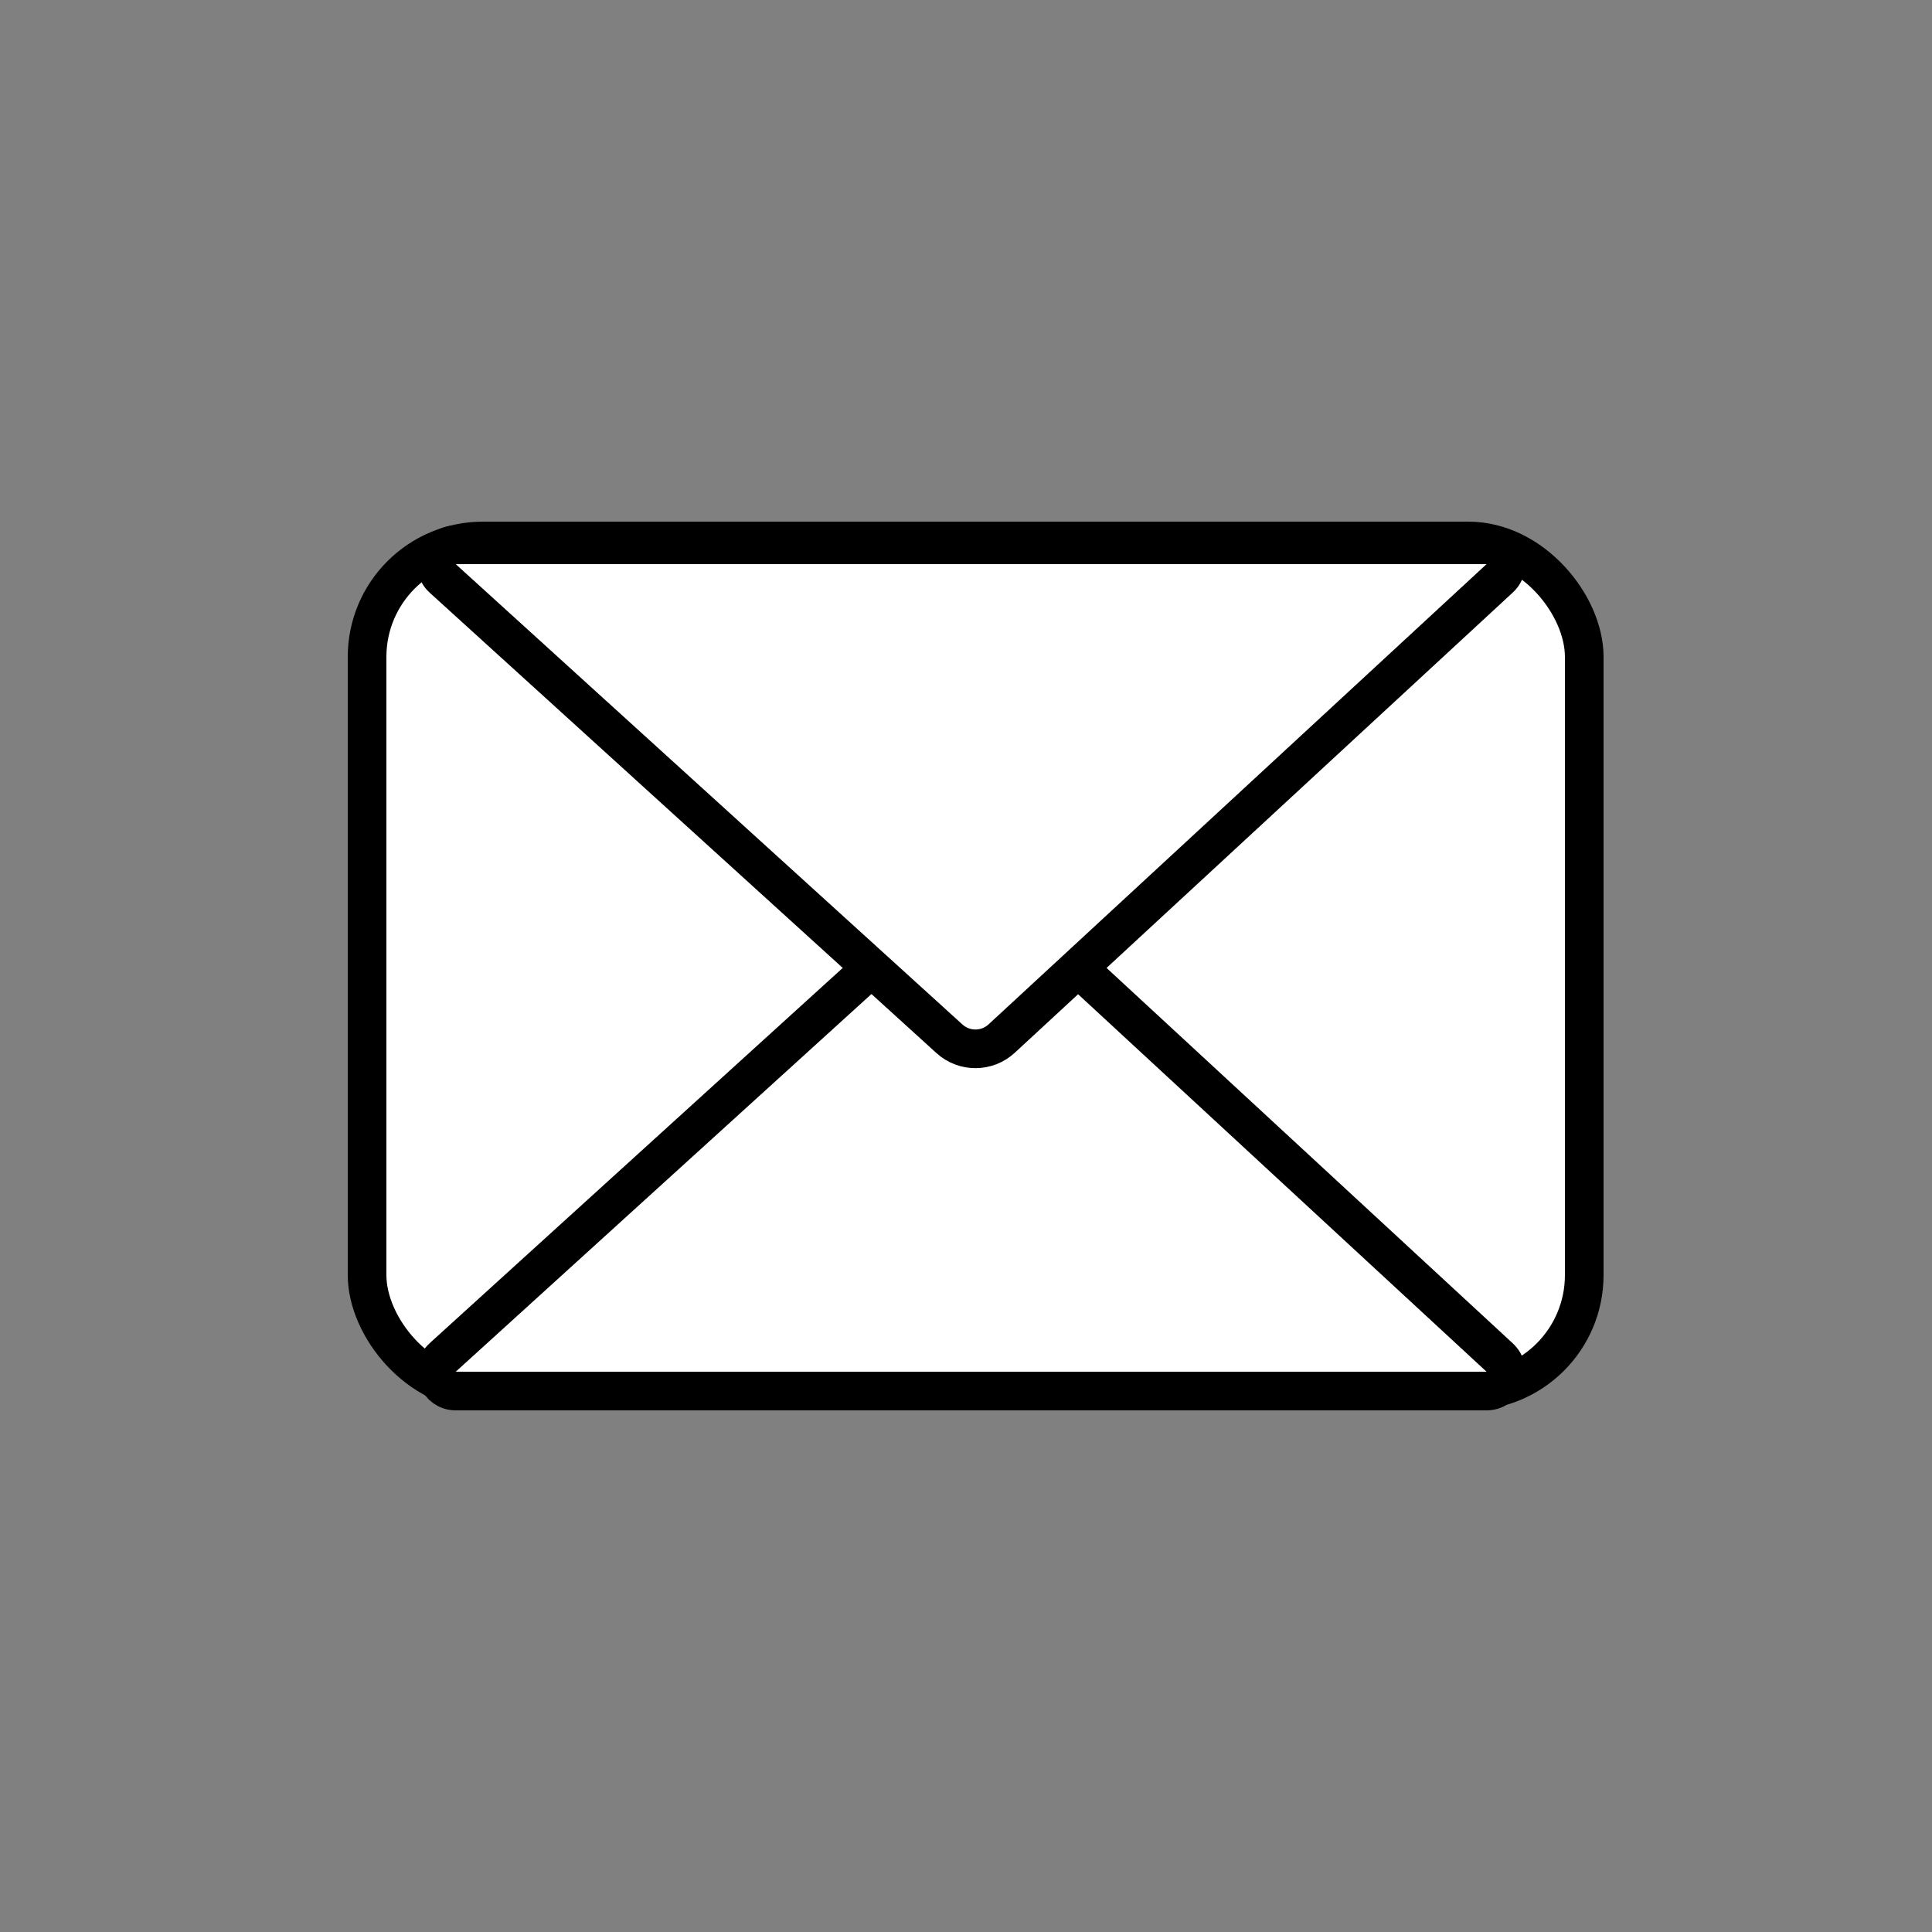 <svg width="100" height="100" viewBox="0 0 100 100" fill="none" xmlns="http://www.w3.org/2000/svg" style="width: 150px; height: 150px;"><rect x="0" y="0" width="100" height="100" fill="#808080" stroke="none"/><style>
     .line-mail1 {animation: line-mail1 3s infinite ease-in-out;}
     @keyframes line-mail1{
         0% { transform: translate3d(-200px, 0, 0);}
         30% {transform: translate3d(0px, 0, 0);}
         40% {transform: translate3d(-4px, 0, 0);}
         50% {transform: translate3d(0px, 0, 0);}
         70% {transform: translate3d(-4px, 0, 0);}
         100% {transform: translate3d(240px, 0, 0);}
     }
     @media (prefers-reduced-motion: reduce) {
         .line-mail1 {
             animation: none;
         }
     }
    </style><g class="line-mail1" style="animation-duration: 3s;"><rect class="stroke1 fill1" x="19" y="28" width="63" height="44" rx="6" fill="#fff" stroke="#000" stroke-width="2px"></rect><path class="stroke1 fill1" d="M77.623 70.266L51.846 46.444C51.084 45.74 49.911 45.735 49.144 46.432L22.916 70.26C22.239 70.875 22.674 72 23.588 72H76.945C77.855 72 78.292 70.883 77.623 70.266Z" fill="#fff" stroke="#000" stroke-width="2px"></path><path class="stroke2 fill2" d="M77.623 29.934L51.846 53.756C51.084 54.46 49.911 54.465 49.144 53.768L22.916 29.94C22.239 29.325 22.674 28.2 23.588 28.2H76.945C77.855 28.2 78.292 29.317 77.623 29.934Z" fill="#fff" stroke="#000" stroke-width="2px"></path></g></svg>